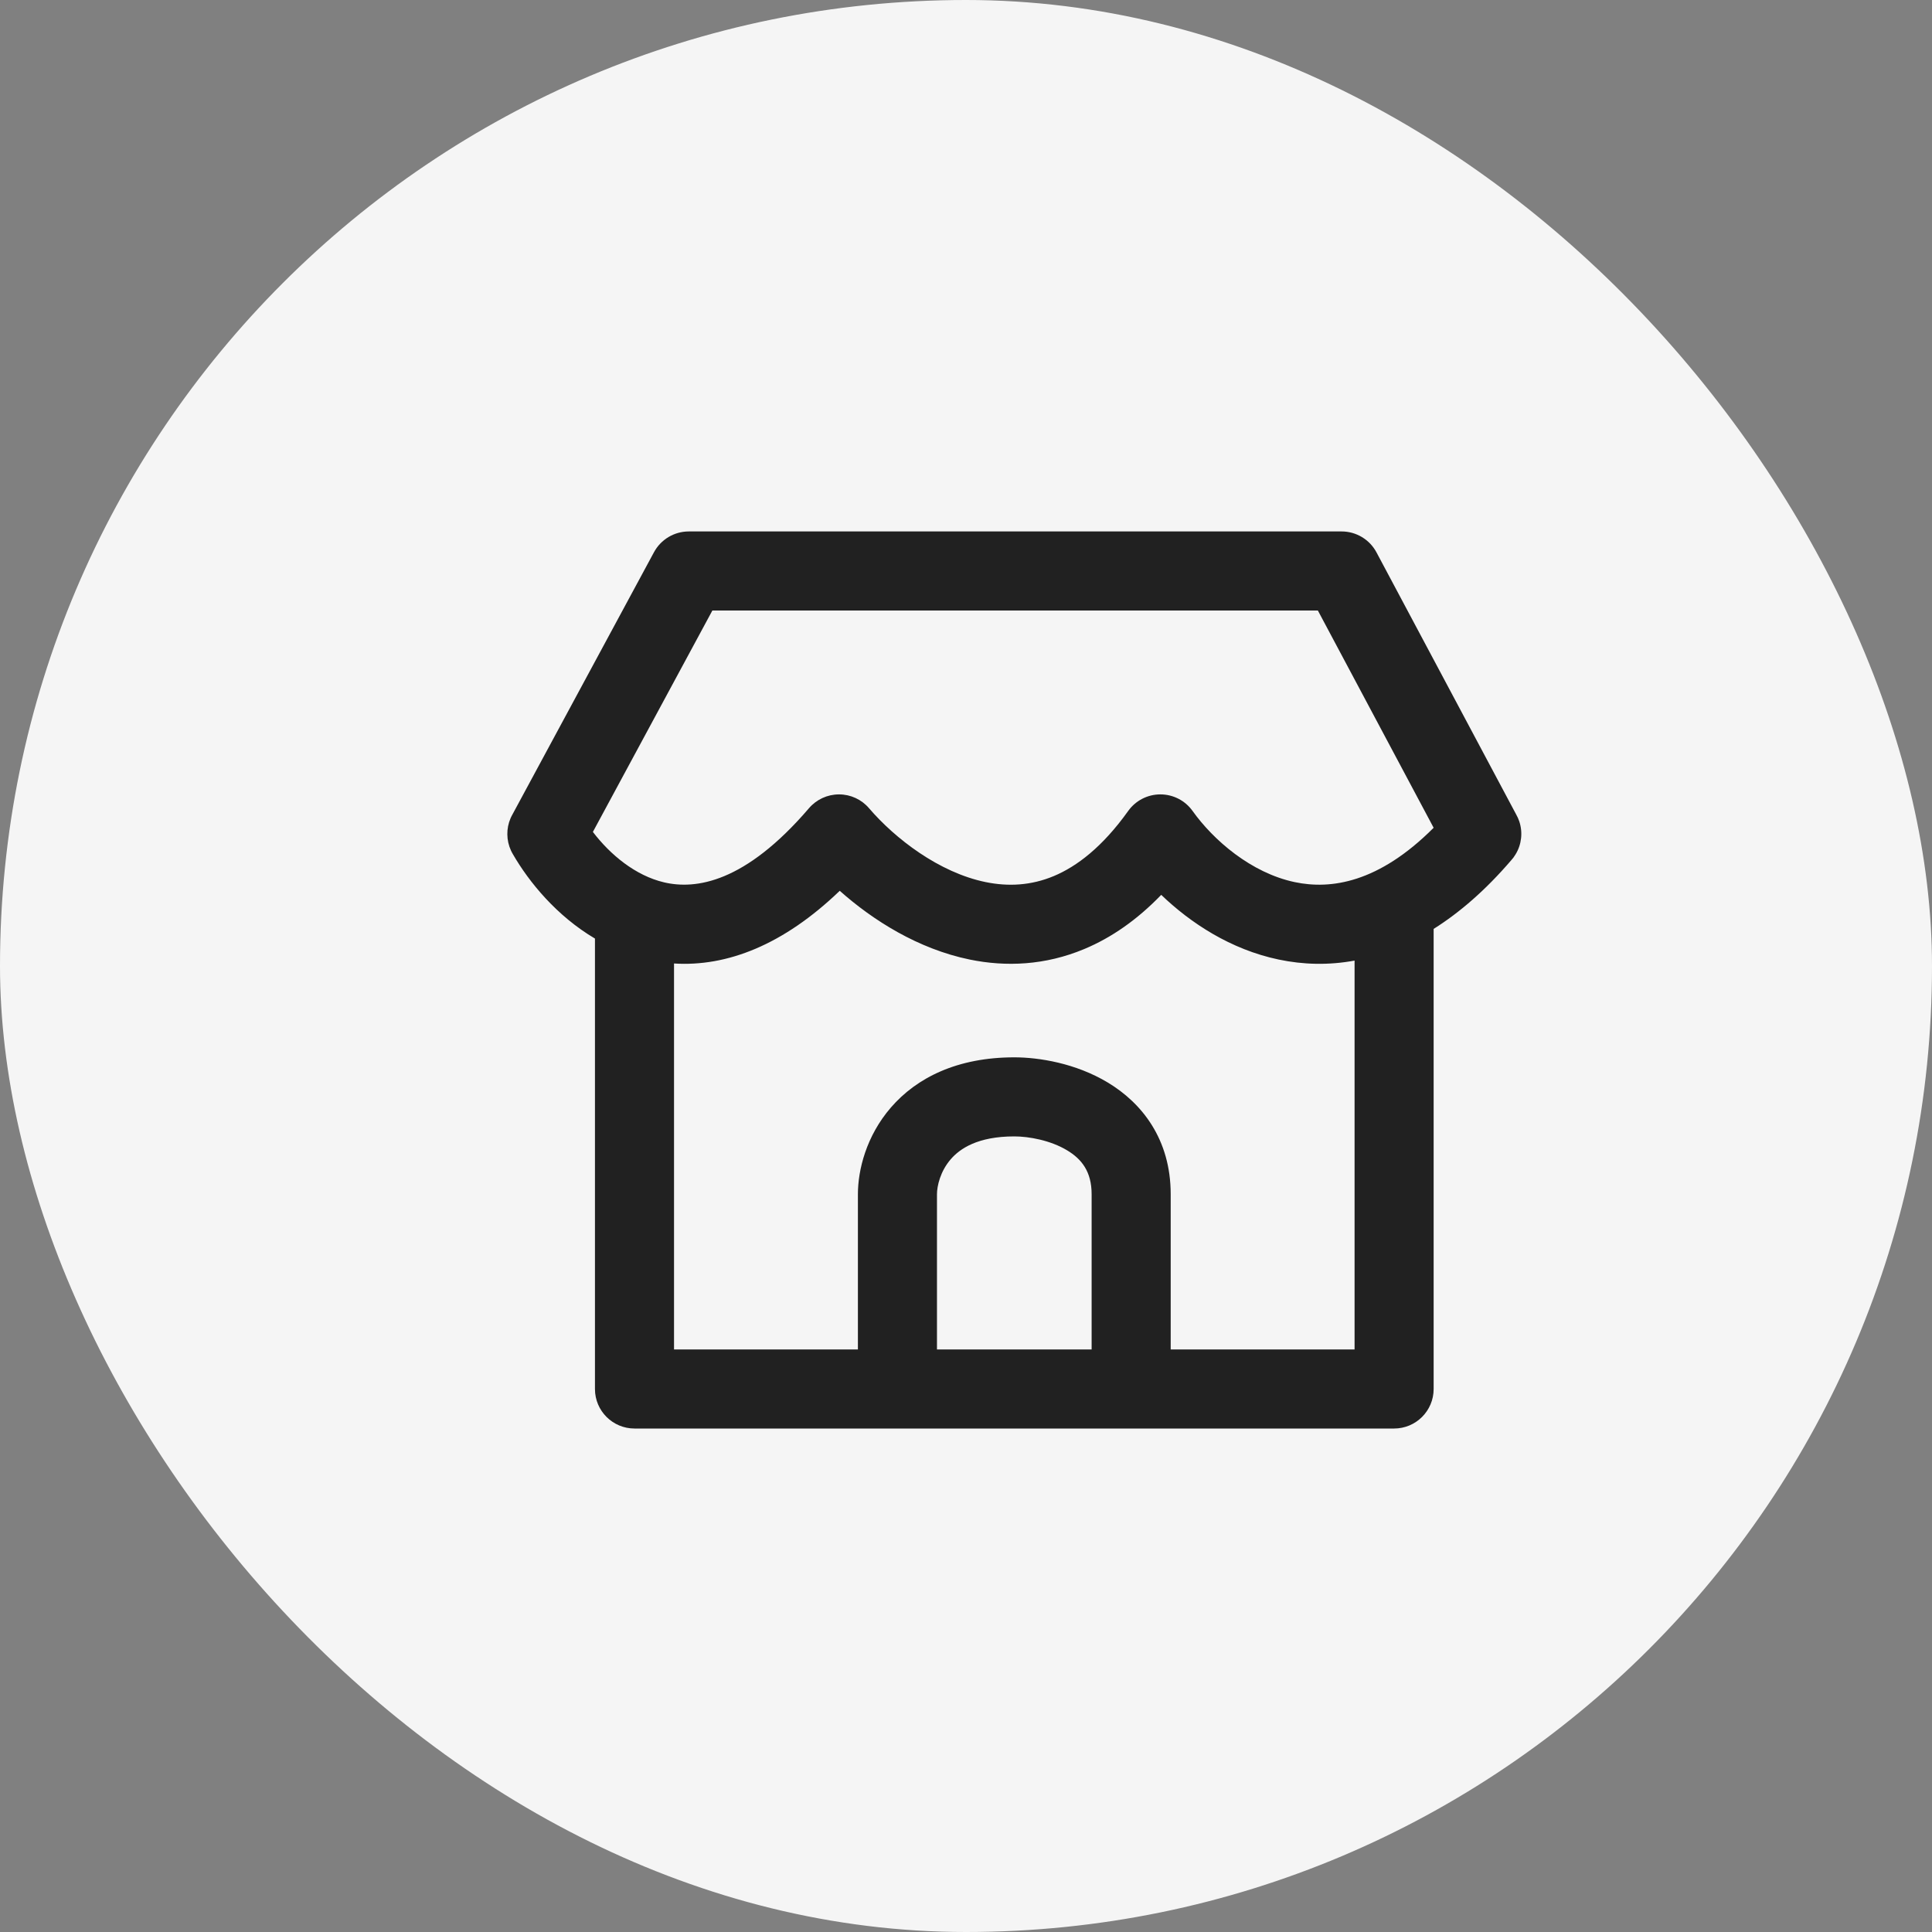 <svg fill="none" height="40" viewBox="0 0 40 40" width="40" xmlns="http://www.w3.org/2000/svg">
  <rect x="0" y="0" width="40" height="40" fill="#808080" stroke="none"/>
  <rect fill="#F5F5F5" height="40" rx="20" width="40" />
  <path clip-rule="evenodd" d="M14.261 11.003C13.96 11.003 13.683 11.168 13.54 11.433L10.609 16.864C10.595 16.889 10.582 16.914 10.571 16.94C10.524 17.049 10.502 17.163 10.504 17.275C10.505 17.388 10.529 17.501 10.579 17.609C10.591 17.635 10.604 17.66 10.619 17.685C10.954 18.266 11.528 18.965 12.318 19.432V28.758C12.318 29.21 12.685 29.576 13.137 29.576H18.561C18.567 29.577 18.574 29.577 18.581 29.577C18.587 29.577 18.594 29.577 18.6 29.576H23.4C23.406 29.577 23.413 29.577 23.419 29.577C23.426 29.577 23.433 29.577 23.439 29.576H28.863C29.315 29.576 29.682 29.21 29.682 28.758V19.232C30.221 18.893 30.759 18.427 31.286 17.813C31.321 17.775 31.352 17.733 31.378 17.689C31.442 17.585 31.479 17.471 31.492 17.355C31.505 17.238 31.493 17.119 31.454 17.003C31.437 16.955 31.417 16.908 31.391 16.863L28.499 11.437C28.357 11.17 28.079 11.003 27.777 11.003H14.261ZM28.045 19.888C27.508 19.987 26.98 19.973 26.472 19.866C25.479 19.657 24.65 19.111 24.042 18.527C23.543 19.044 23.01 19.414 22.45 19.648C21.636 19.989 20.824 20.019 20.08 19.867C19.011 19.648 18.074 19.055 17.386 18.443C16.218 19.566 15.05 20.017 13.955 19.948V27.939H17.762V24.726C17.762 24.224 17.934 23.521 18.445 22.93C18.981 22.31 19.823 21.891 21 21.891C21.508 21.891 22.269 22.012 22.933 22.411C23.64 22.835 24.238 23.584 24.238 24.726V27.939H28.045V19.888ZM22.601 27.939V24.726C22.601 24.254 22.392 23.995 22.091 23.815C21.747 23.608 21.299 23.528 21 23.528C20.242 23.528 19.874 23.781 19.684 24.001C19.468 24.25 19.399 24.555 19.399 24.726V27.939H22.601ZM13.748 18.268C13.154 18.128 12.634 17.695 12.275 17.224L14.749 12.64H27.285L29.682 17.138C28.541 18.281 27.553 18.42 26.809 18.264C25.9 18.073 25.12 17.391 24.691 16.79C24.537 16.574 24.289 16.447 24.024 16.447C23.76 16.447 23.512 16.574 23.358 16.79C22.823 17.539 22.293 17.939 21.818 18.138C21.347 18.335 20.874 18.358 20.408 18.263C19.439 18.065 18.528 17.358 17.992 16.733C17.837 16.551 17.61 16.447 17.371 16.447C17.132 16.447 16.905 16.551 16.749 16.733C15.424 18.279 14.403 18.422 13.748 18.268Z"
        fill="#212121"
        fill-rule="evenodd" />
</svg>
